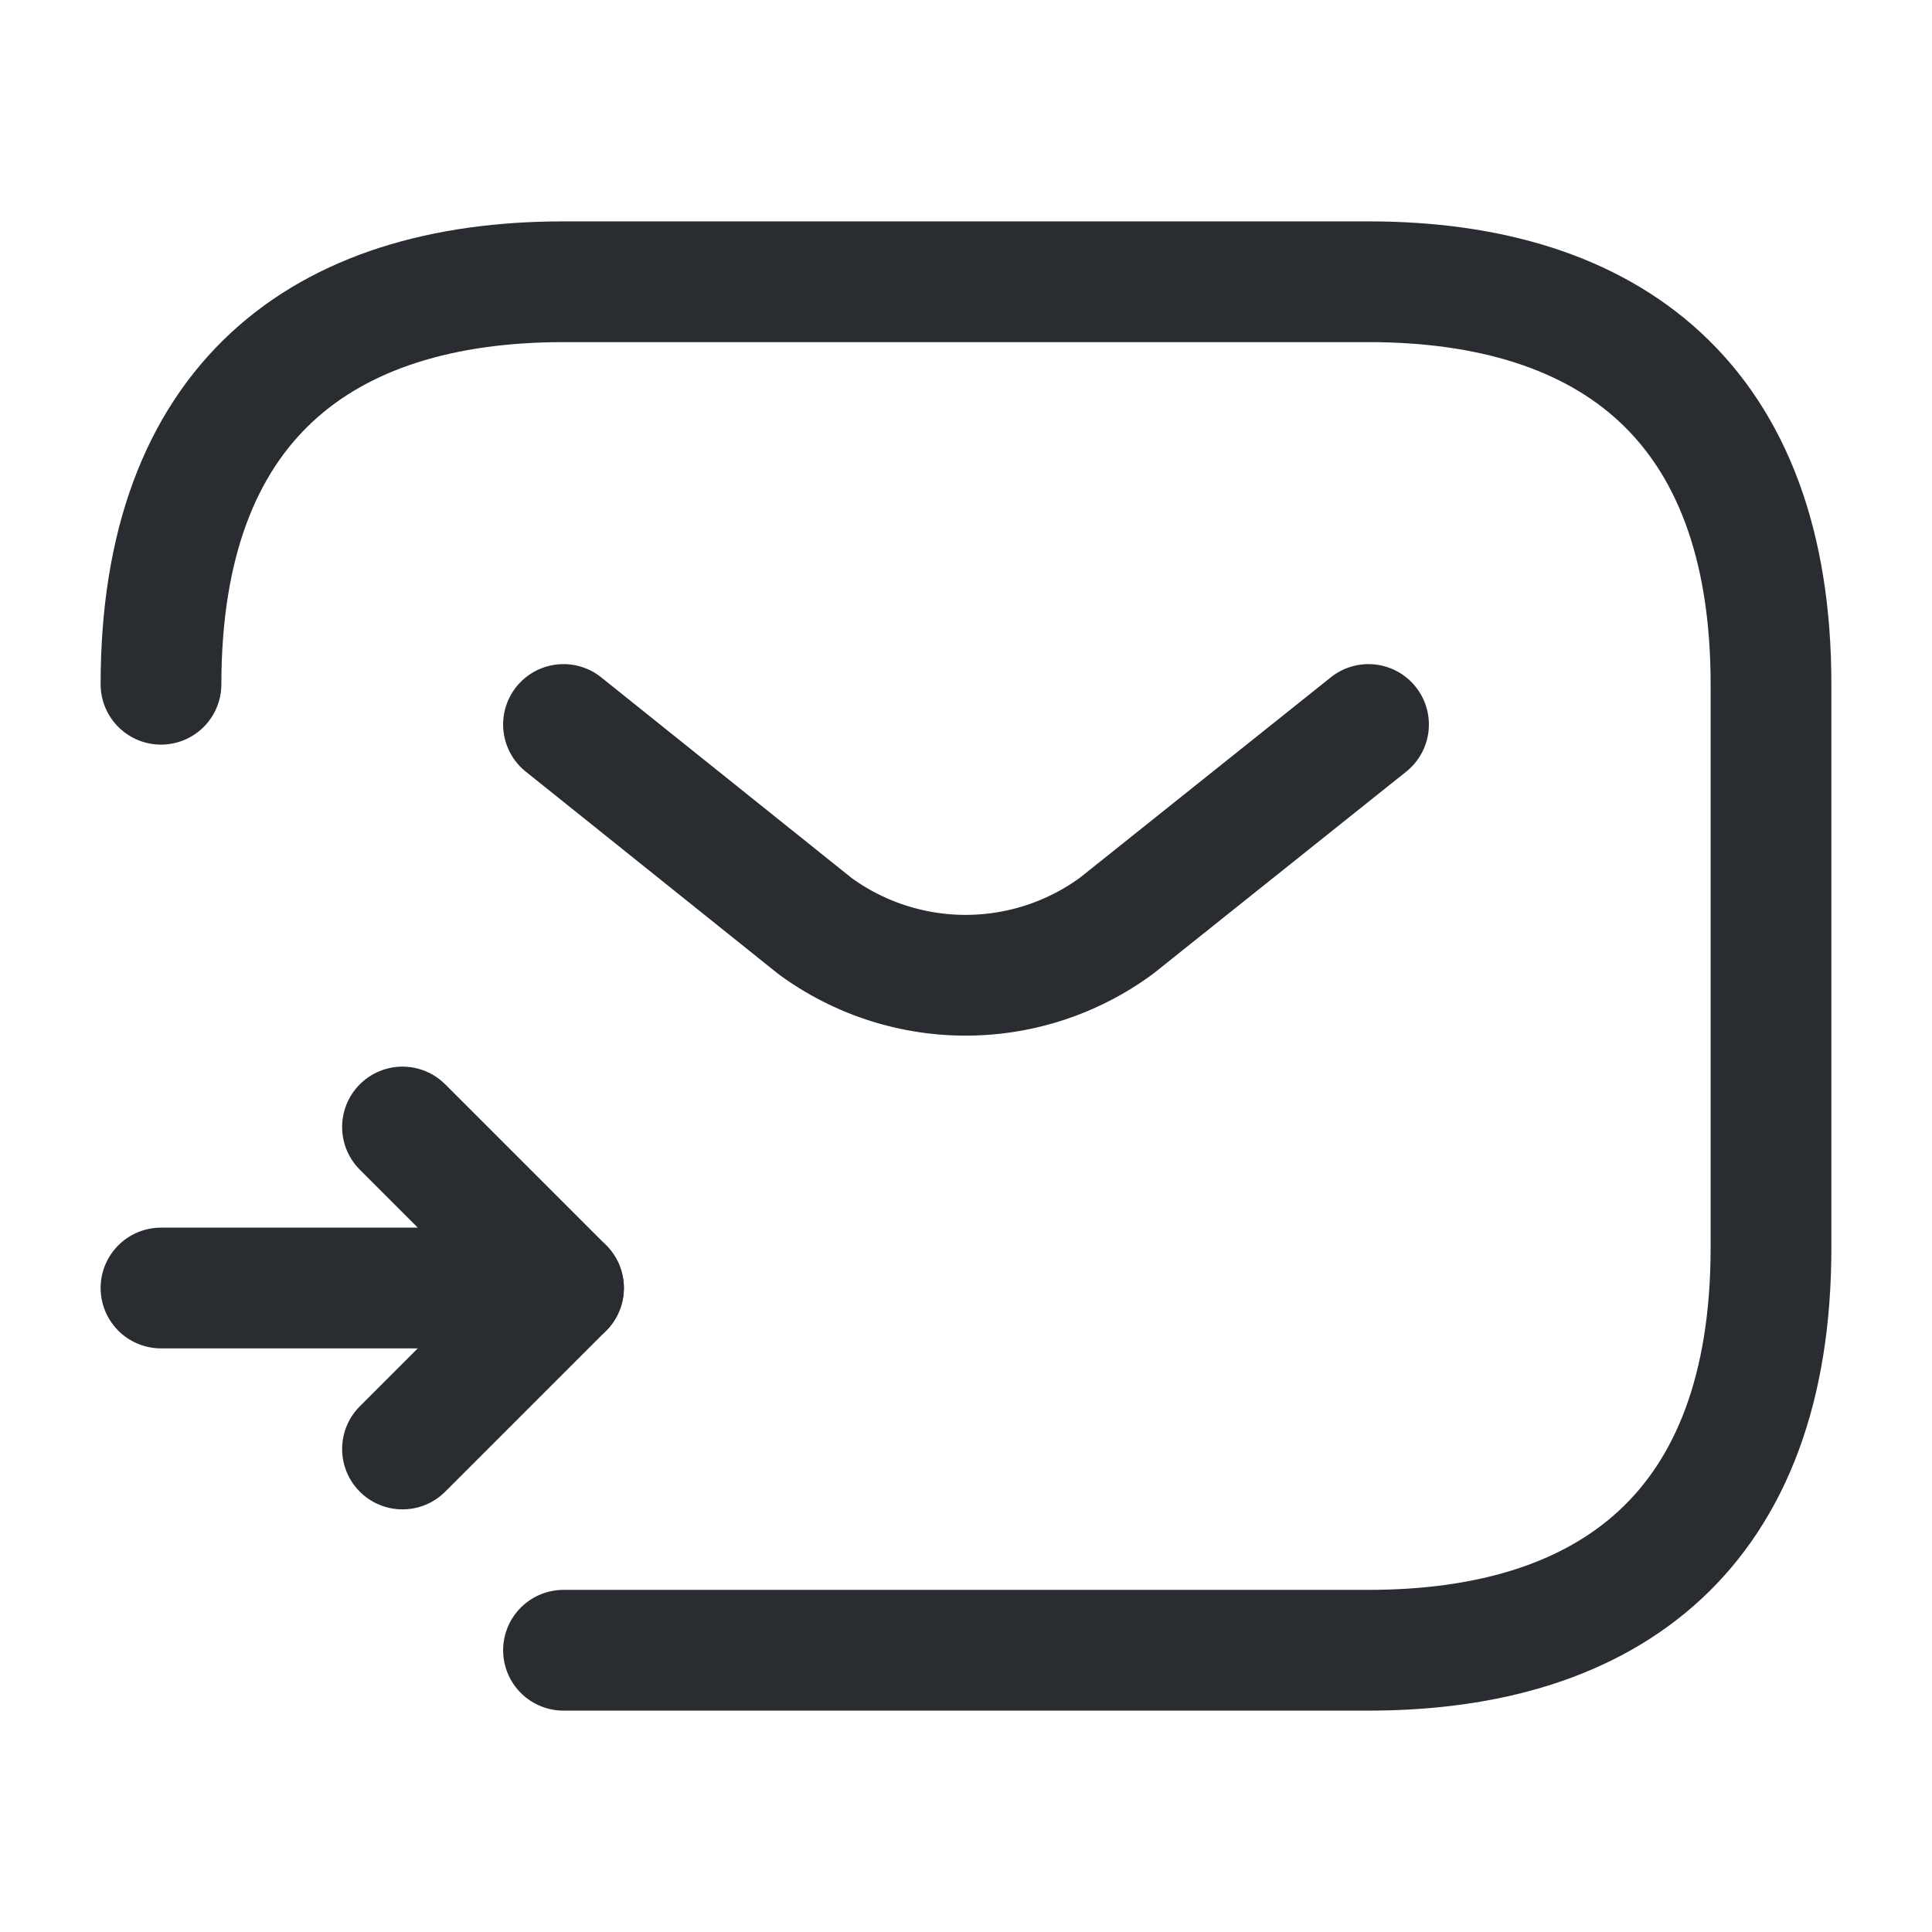 <svg xmlns="http://www.w3.org/2000/svg" width="24" height="24" viewBox="0 0 24 24">
  <g id="sms-tracking" transform="translate(-620 -250)">
    <path id="Vector" d="M0,5C0,1.5,2,0,5,0H15c3,0,5,1.5,5,5v7c0,3.5-2,5-5,5H5" transform="translate(622 253.5)" fill="none" stroke="#292d32" stroke-linecap="round" stroke-linejoin="round" stroke-width="1.5"/>
    <path id="Vector-2" data-name="Vector" d="M10,0,6.87,2.5a3.166,3.166,0,0,1-3.75,0L0,0" transform="translate(627 259)" fill="none" stroke="#292d32" stroke-linecap="round" stroke-linejoin="round" stroke-width="1.5"/>
    <path id="Vector-3" data-name="Vector" d="M0,0H24V24H0Z" transform="translate(620 250)" fill="none" opacity="0"/>
    <path id="Vector-4" data-name="Vector" d="M2,5V0L0,2" transform="translate(627 264) rotate(90)" fill="none" stroke="#292d32" stroke-linecap="round" stroke-linejoin="round" stroke-width="1.5"/>
    <path id="Vector-5" data-name="Vector" d="M0,0,2,2" transform="translate(627 266) rotate(90)" fill="none" stroke="#292d32" stroke-linecap="round" stroke-linejoin="round" stroke-width="1.5"/>
  </g>
</svg>
